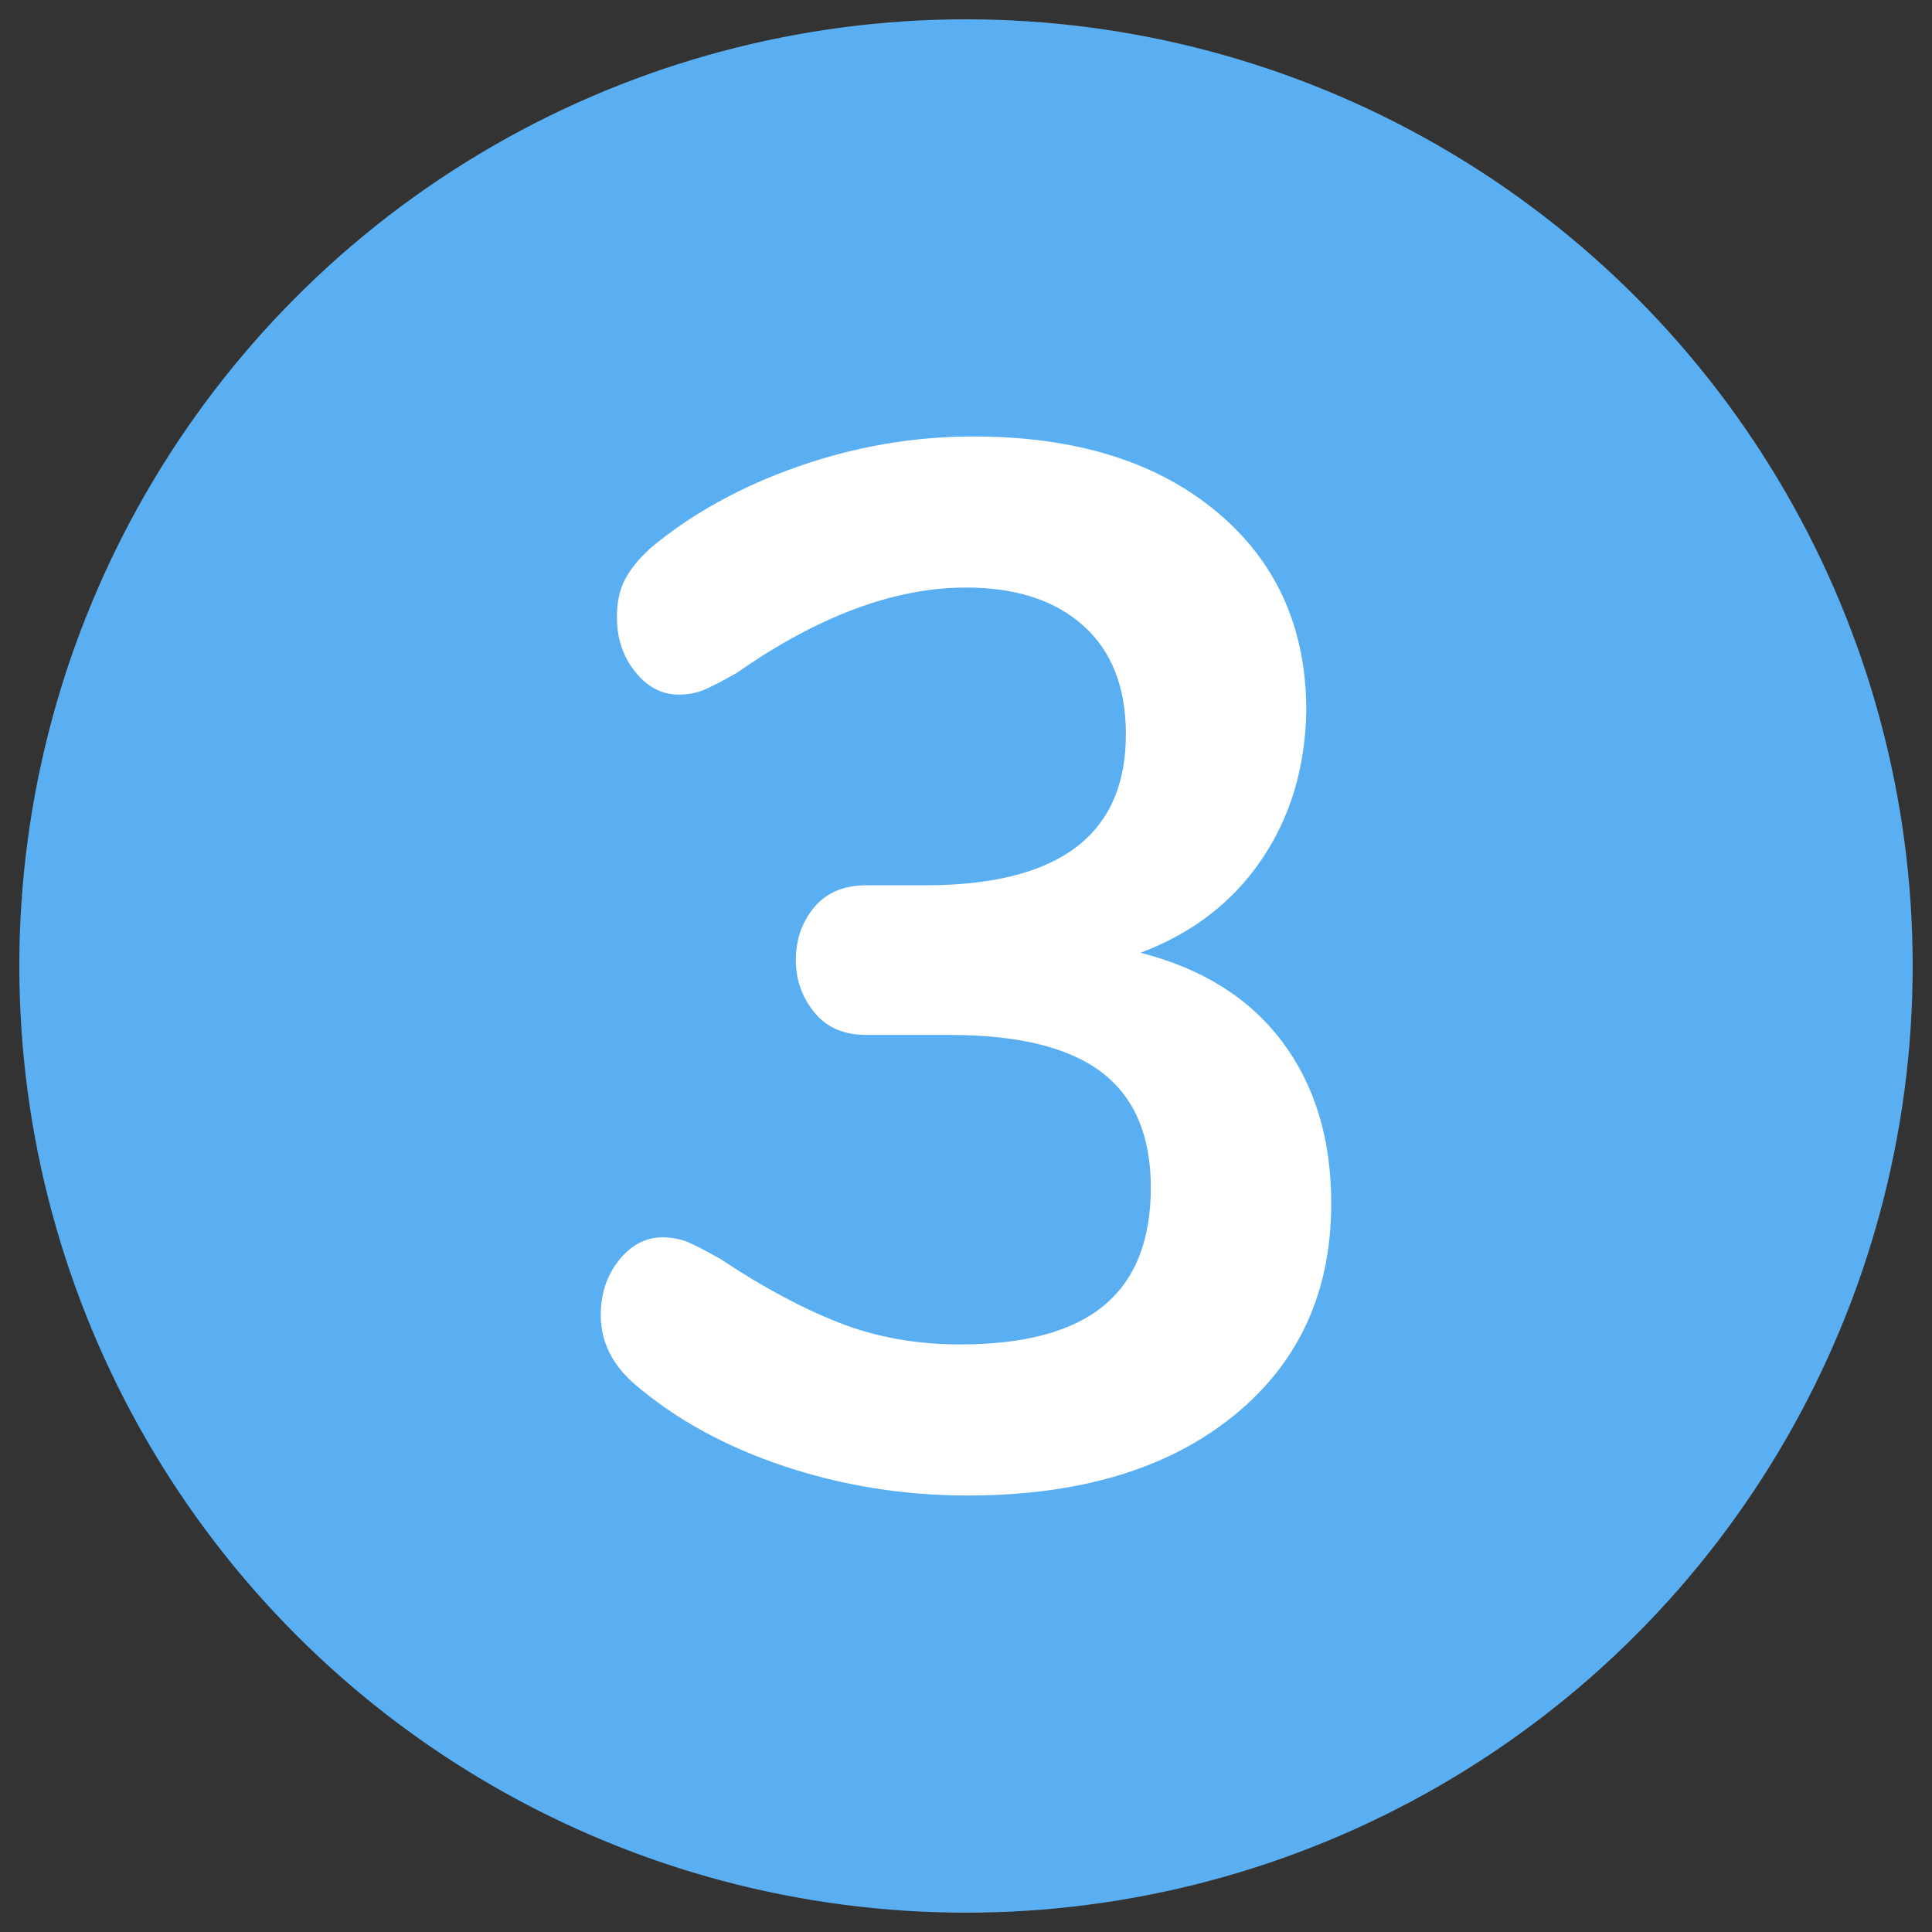 <?xml version="1.0" encoding="utf-8"?>
<!-- Generator: Adobe Illustrator 22.1.0, SVG Export Plug-In . SVG Version: 6.00 Build 0)  -->
<svg version="1.1" id="Layer_1" xmlns="http://www.w3.org/2000/svg" xmlns:xlink="http://www.w3.org/1999/xlink" x="0px" y="0px"
	 viewBox="0 0 500 500" style="enable-background:new 0 0 500 500;" xml:space="preserve">
<rect x="0" y="0" width="500" height="500" fill="#333333" stroke="none"/>
<style type="text/css">
	.st0{fill:#5AAEF2;}
	.st1{fill:#FFFFFF;}
</style>
<circle class="st0" cx="250" cy="250" r="245"/>
<g>
	<g>
		<path class="st1" d="M331.805,269.55c8.477,11.264,12.717,25.244,12.717,41.946
			c0,23.031-8.481,41.377-25.434,55.043c-16.957,13.666-39.858,20.499-68.708,20.499
			c-16.454,0-32.267-2.533-47.451-7.593c-15.184-5.059-28.091-12.147-38.72-21.258
			c-5.824-5.06-8.731-11.009-8.731-17.841c0-5.564,1.578-10.309,4.745-14.235
			c3.162-3.921,6.892-5.884,11.199-5.884c2.526,0,4.804,0.444,6.833,1.328
			c2.023,0.89,4.805,2.343,8.352,4.365c10.629,7.088,20.748,12.527,30.369,16.323
			c9.614,3.796,20.119,5.694,31.507,5.694c16.703,0,29.1-3.352,37.201-10.06
			c8.097-6.702,12.147-16.893,12.147-30.559c0-13.41-4.24-23.346-12.717-29.799
			c-8.481-6.453-21.578-9.68-39.289-9.68h-21.638
			c-5.824,0-10.314-1.958-13.476-5.884c-3.167-3.921-4.745-8.411-4.745-13.477
			c0-5.314,1.578-9.869,4.745-13.666c3.161-3.796,7.651-5.693,13.476-5.693h15.185
			c34.669,0,52.006-13.031,52.006-39.1c0-12.147-3.671-21.508-11.009-28.091
			c-7.343-6.578-17.462-9.87-30.368-9.87c-18.476,0-38.216,7.344-59.218,22.018
			c-3.547,2.028-6.329,3.481-8.352,4.365c-2.028,0.89-4.306,1.328-6.833,1.328
			c-4.306,0-8.037-1.957-11.198-5.883c-3.167-3.922-4.745-8.666-4.745-14.236
			c0-3.795,0.694-7.021,2.088-9.68c1.388-2.656,3.606-5.373,6.643-8.161
			c10.629-8.855,23.346-15.878,38.15-21.068
			c14.805-5.185,29.924-7.782,45.363-7.782c26.317,0,47.261,6.453,62.824,19.36
			c15.564,12.907,23.346,30.119,23.346,51.626
			c-0.255,14.681-4.116,27.521-11.578,38.53
			c-7.467,11.009-17.906,19.046-31.317,24.104
			C311.116,250.635,323.323,258.292,331.805,269.55z"/>
	</g>
</g>
</svg>

